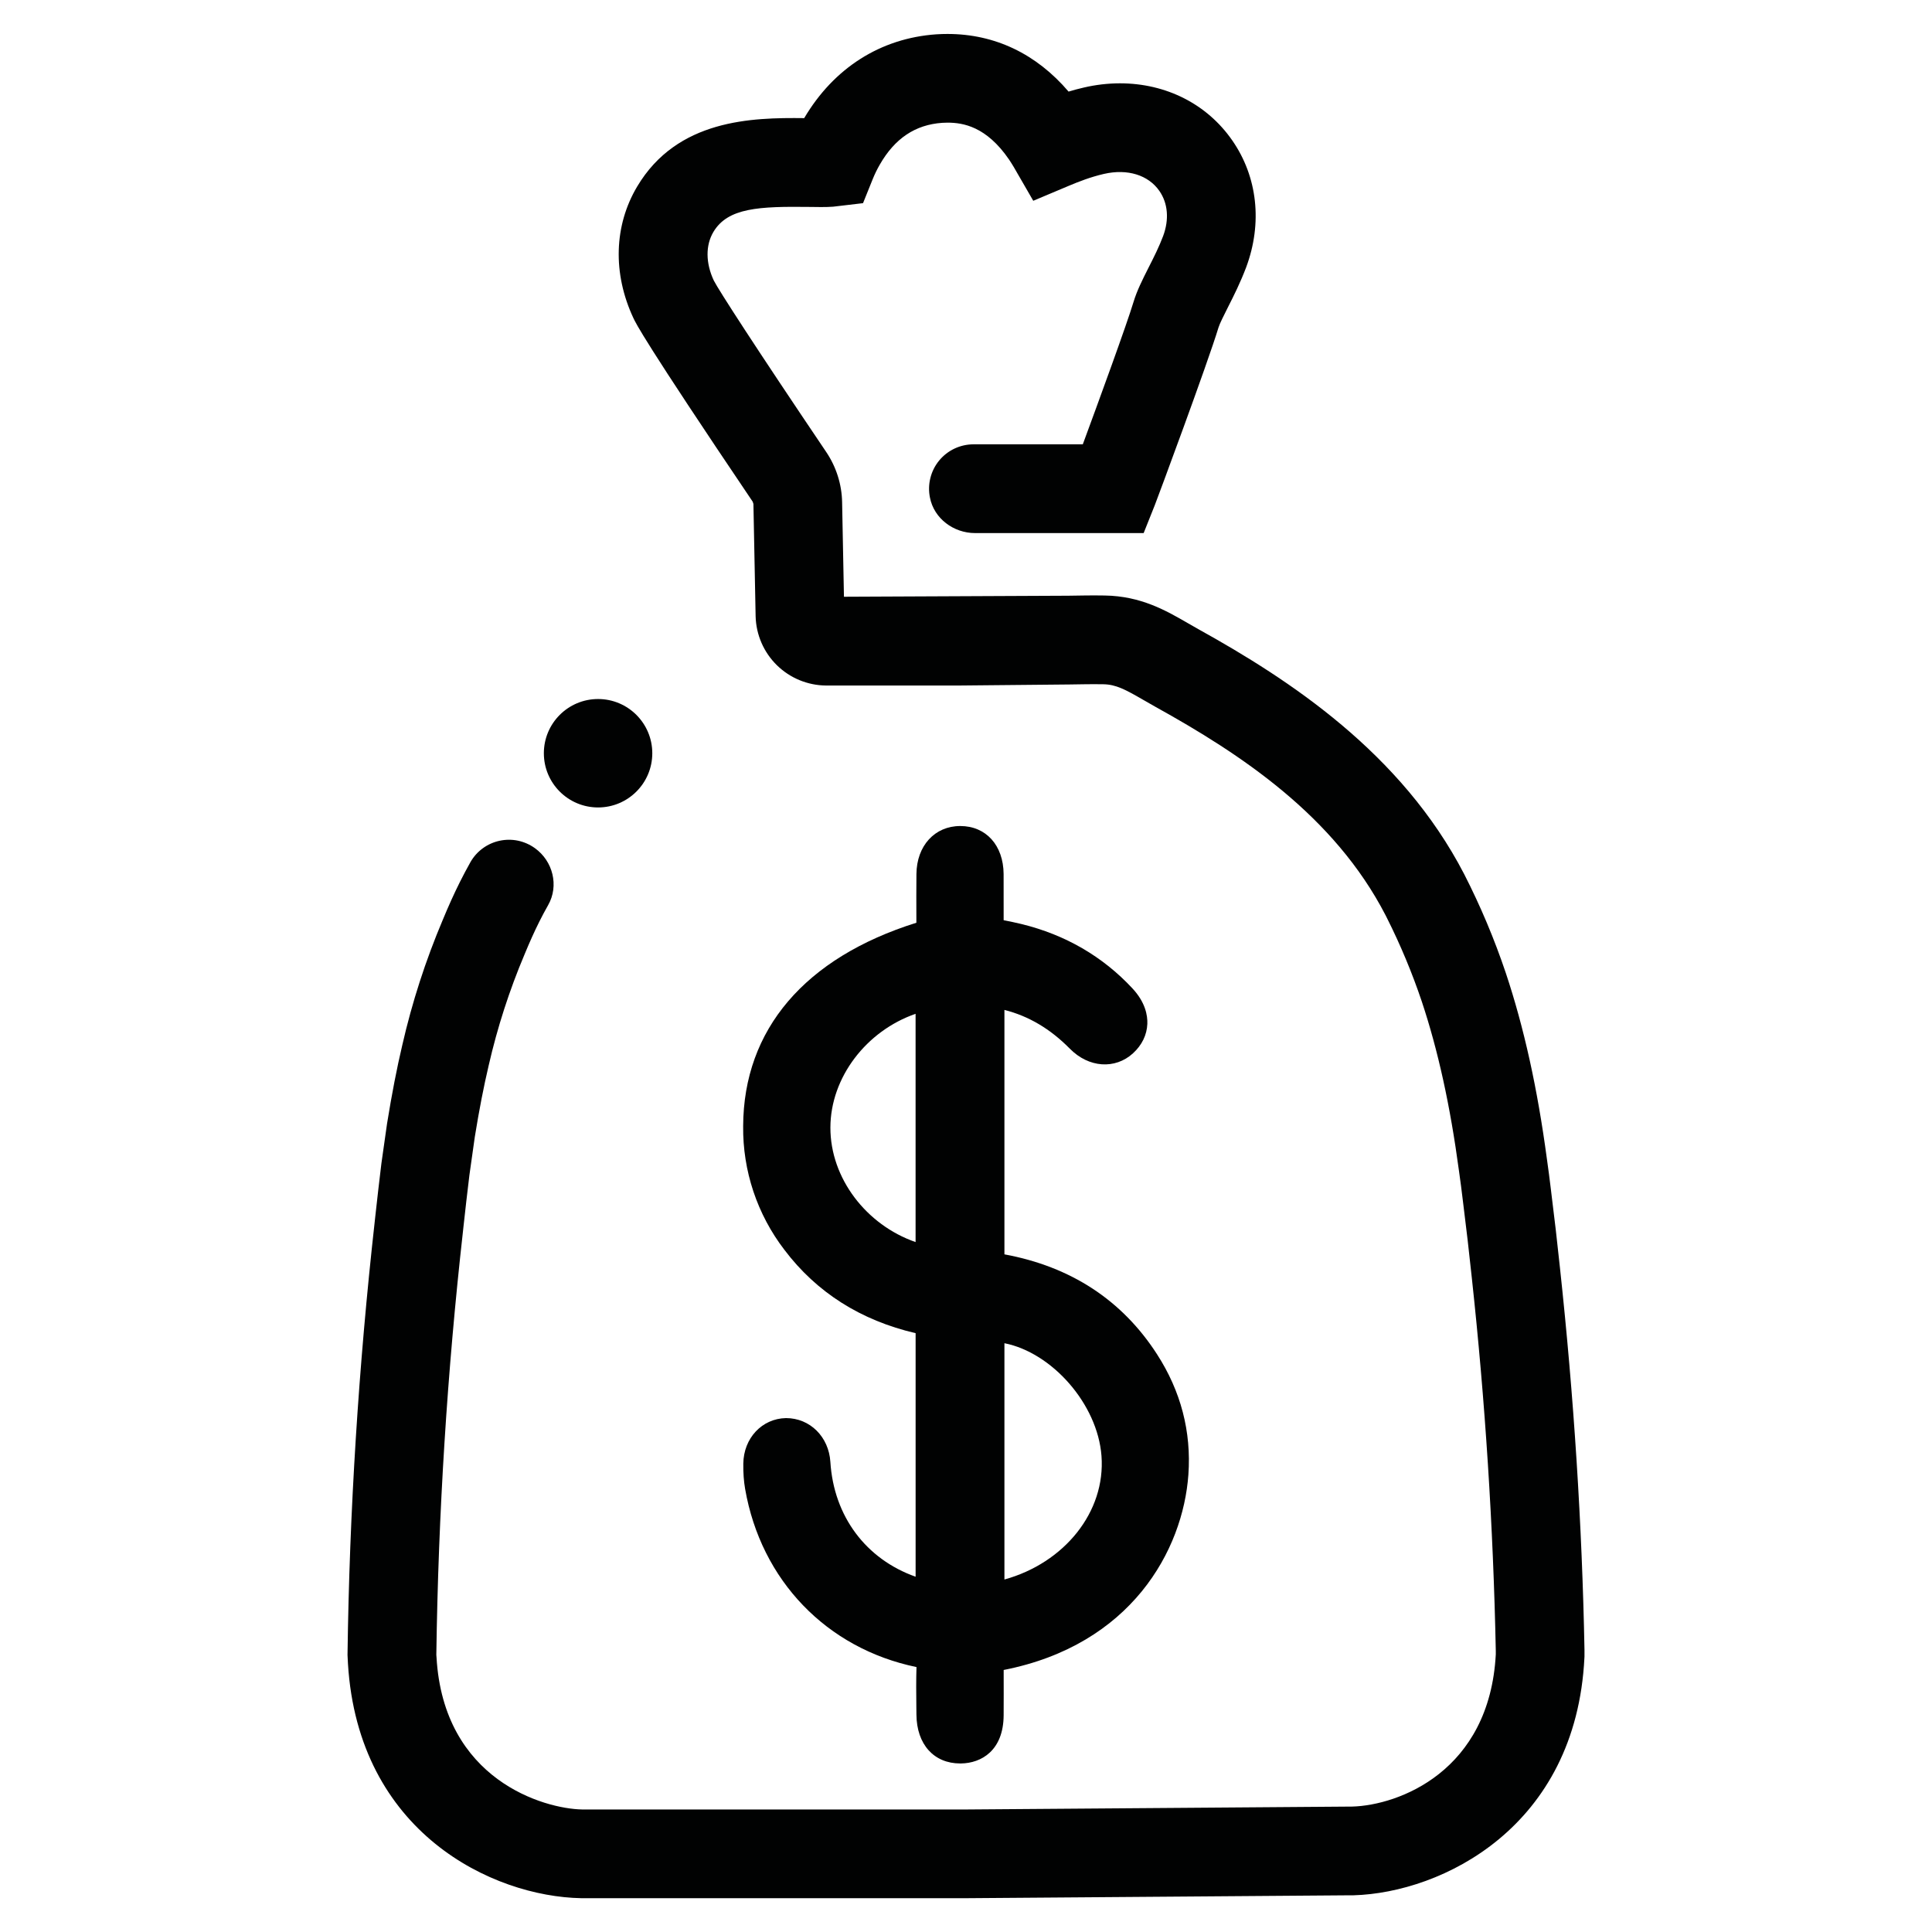 <svg width="64" height="64" viewBox="0 0 64 64" fill="none" xmlns="http://www.w3.org/2000/svg">
<path d="M17.719 28.096C18.317 28.525 18.522 29.34 18.159 29.981C18.056 30.162 17.959 30.344 17.867 30.528C17.704 30.854 17.544 31.209 17.377 31.614C16.874 32.803 16.477 34.033 16.189 35.291C16.024 35.991 15.873 36.767 15.728 37.665C15.671 38.059 15.61 38.483 15.55 38.926C15.48 39.488 15.415 40.075 15.351 40.655L15.337 40.786C14.814 45.447 14.519 50.13 14.454 54.82L14.46 54.897C14.691 58.966 18.02 59.917 19.283 59.941H32.028L44.8 59.845C46.327 59.8 49.342 58.685 49.55 54.803V54.683C49.466 50.55 49.2 46.423 48.754 42.314C48.667 41.489 48.572 40.667 48.468 39.846L48.46 39.781C48.42 39.454 48.38 39.127 48.332 38.799C48.041 36.629 47.638 34.795 47.097 33.171C46.779 32.227 46.395 31.307 45.948 30.417L45.902 30.325C44.195 27.015 41.091 24.975 38.278 23.416C38.141 23.34 38.01 23.264 37.882 23.19C37.278 22.841 36.969 22.674 36.55 22.667C36.179 22.661 35.807 22.668 35.436 22.674L31.752 22.709H27.367C26.756 22.705 26.171 22.463 25.735 22.036C25.299 21.608 25.047 21.028 25.031 20.418L24.958 16.693L24.934 16.619C21.317 11.259 21.064 10.712 20.98 10.532C20.293 9.061 20.338 7.474 21.105 6.183C22.435 3.946 24.91 3.893 26.64 3.913C27.622 2.25 29.172 1.265 31.015 1.137C31.149 1.128 31.269 1.125 31.387 1.125C32.955 1.125 34.328 1.782 35.398 3.034C35.56 2.985 35.73 2.939 35.907 2.899C36.297 2.808 36.696 2.761 37.097 2.76C38.63 2.76 39.987 3.449 40.82 4.651C41.658 5.857 41.826 7.391 41.28 8.857C41.09 9.356 40.883 9.773 40.67 10.192C40.547 10.437 40.402 10.724 40.365 10.847C40.008 12.028 38.322 16.566 38.254 16.734L37.885 17.659H32.301C31.59 17.659 30.939 17.178 30.805 16.48C30.762 16.267 30.767 16.046 30.82 15.835C30.872 15.624 30.971 15.427 31.109 15.258C31.247 15.09 31.421 14.954 31.617 14.861C31.814 14.768 32.029 14.719 32.247 14.719H35.869C36.387 13.316 37.322 10.758 37.551 9.998C37.662 9.63 37.845 9.267 38.039 8.882C38.234 8.499 38.396 8.174 38.53 7.82C38.734 7.271 38.691 6.736 38.406 6.325C38.041 5.798 37.349 5.582 36.569 5.761C36.128 5.862 35.726 6.021 35.423 6.148L34.228 6.651L33.58 5.529C33.53 5.445 33.478 5.363 33.424 5.282C32.675 4.19 31.903 4.063 31.387 4.063C31.33 4.063 31.271 4.065 31.211 4.069C30.32 4.131 29.641 4.584 29.143 5.455C29.055 5.607 28.979 5.764 28.913 5.926L28.589 6.73L27.597 6.847C27.465 6.856 27.332 6.86 27.2 6.859L26.835 6.855C25.149 6.834 24.111 6.879 23.632 7.684C23.37 8.126 23.374 8.712 23.645 9.292C23.804 9.606 25.019 11.49 27.369 14.972C27.7 15.463 27.885 16.042 27.896 16.634L27.957 19.768L35.386 19.734C35.79 19.727 36.194 19.72 36.597 19.727C37.796 19.746 38.622 20.223 39.351 20.644L39.703 20.845C42.709 22.512 46.422 24.939 48.503 28.957C49.043 30.013 49.504 31.108 49.882 32.232C50.486 34.043 50.93 36.054 51.243 38.391C51.292 38.723 51.335 39.073 51.378 39.423L51.385 39.483C51.491 40.32 51.588 41.161 51.676 42.002C52.136 46.258 52.41 50.516 52.488 54.656V54.877L52.486 54.913C52.21 60.531 47.763 62.698 44.841 62.784H44.754L32.036 62.88H19.255C16.314 62.826 11.866 60.71 11.526 55.105L11.512 54.823C11.574 50.082 11.878 45.257 12.414 40.461L12.428 40.331C12.494 39.737 12.561 39.136 12.634 38.543C12.698 38.075 12.76 37.642 12.822 37.218C12.982 36.228 13.146 35.384 13.327 34.617C13.651 33.2 14.099 31.814 14.666 30.475C14.853 30.021 15.042 29.603 15.236 29.215C15.347 28.993 15.464 28.773 15.587 28.554C15.689 28.376 15.828 28.221 15.994 28.1C16.16 27.979 16.35 27.894 16.551 27.851C16.752 27.808 16.96 27.807 17.161 27.849C17.362 27.892 17.552 27.976 17.719 28.096Z" fill="#010202"/>
<path d="M38.327 44.86C37.172 43.069 35.473 41.958 33.273 41.552V33.455C34.08 33.66 34.794 34.084 35.441 34.74C36.066 35.375 36.942 35.431 37.532 34.892C37.828 34.621 37.992 34.284 38.007 33.918C38.018 33.635 37.941 33.2 37.511 32.739C36.525 31.681 35.289 30.965 33.838 30.61C33.642 30.563 33.445 30.521 33.247 30.483V30.312C33.248 29.849 33.248 29.401 33.246 28.953C33.239 28.002 32.663 27.363 31.809 27.363C30.964 27.364 30.367 28.017 30.358 28.952C30.353 29.436 30.354 29.919 30.356 30.399V30.567C26.664 31.725 24.631 34.104 24.618 37.303C24.601 38.785 25.083 40.228 25.985 41.403C27.049 42.811 28.509 43.738 30.331 44.163V52.231C28.686 51.648 27.62 50.231 27.507 48.427C27.455 47.6 26.836 46.976 26.037 46.976H26.036C25.241 46.992 24.634 47.64 24.623 48.484C24.619 48.795 24.639 49.069 24.683 49.322C25.21 52.352 27.382 54.608 30.36 55.224C30.346 55.656 30.35 56.089 30.355 56.522L30.358 56.8C30.366 57.782 30.935 58.417 31.808 58.417H31.83C32.511 58.409 33.24 57.987 33.247 56.822C33.25 56.348 33.249 55.874 33.248 55.403V55.32C37.47 54.491 39.188 51.359 39.367 48.848C39.468 47.427 39.118 46.085 38.327 44.86ZM27.508 37.353C27.511 35.686 28.704 34.147 30.33 33.584V41.145C28.698 40.579 27.505 39.031 27.508 37.353ZM33.273 44.496C34.839 44.803 36.356 46.5 36.488 48.227C36.63 50.084 35.258 51.775 33.273 52.323V44.496Z" fill="#010202"/>
<path d="M19.812 26.748C20.803 26.748 21.608 25.944 21.608 24.952C21.608 23.96 20.803 23.156 19.812 23.156C18.82 23.156 18.016 23.96 18.016 24.952C18.016 25.944 18.82 26.748 19.812 26.748Z" fill="#010202"/>
</svg>
